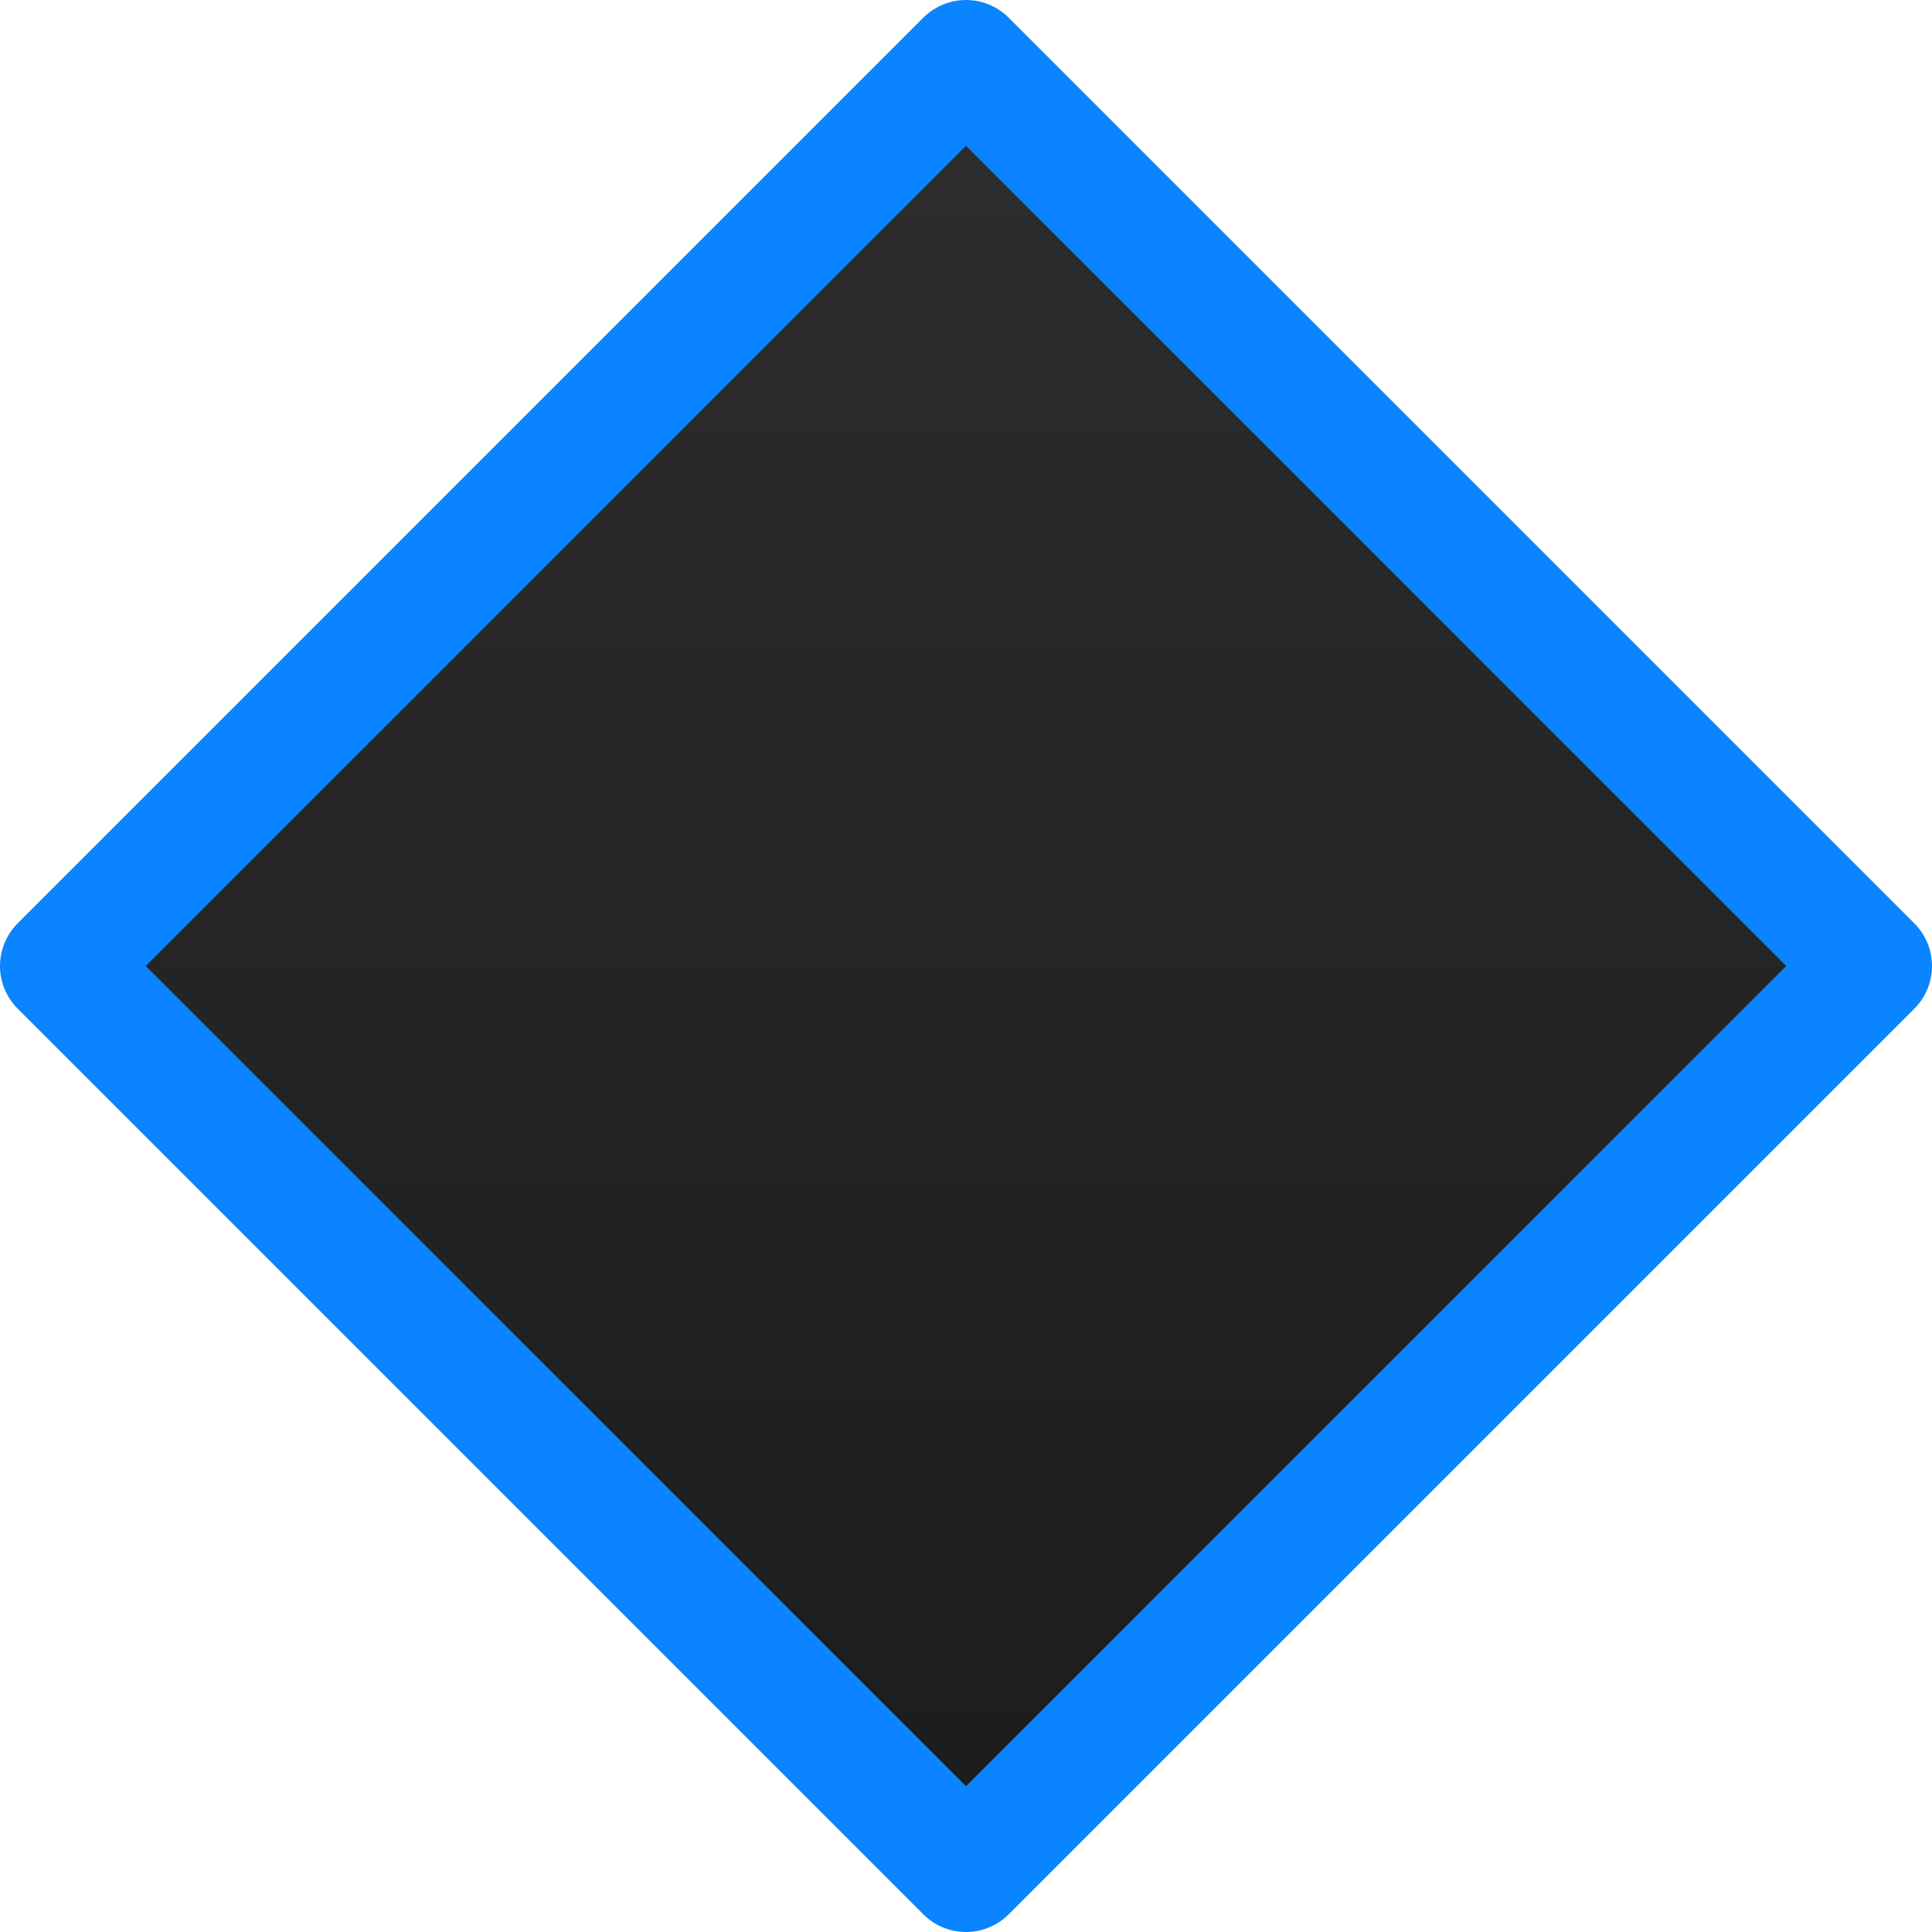 <svg viewBox="0 0 16 16" xmlns="http://www.w3.org/2000/svg" xmlns:xlink="http://www.w3.org/1999/xlink"><linearGradient id="a" gradientUnits="userSpaceOnUse" x1="8" x2="8" y1="15.5" y2=".5"><stop offset="0" stop-color="#1c1c1e"/><stop offset="1" stop-color="#2d2d2d"/></linearGradient>

/&amp;amp;gt;<path d="m8 .5-7.5 7.5 7.5 7.5 7.5-7.5z" fill="url(#a)" stroke="#0a84ff" stroke-linejoin="round"/></svg>